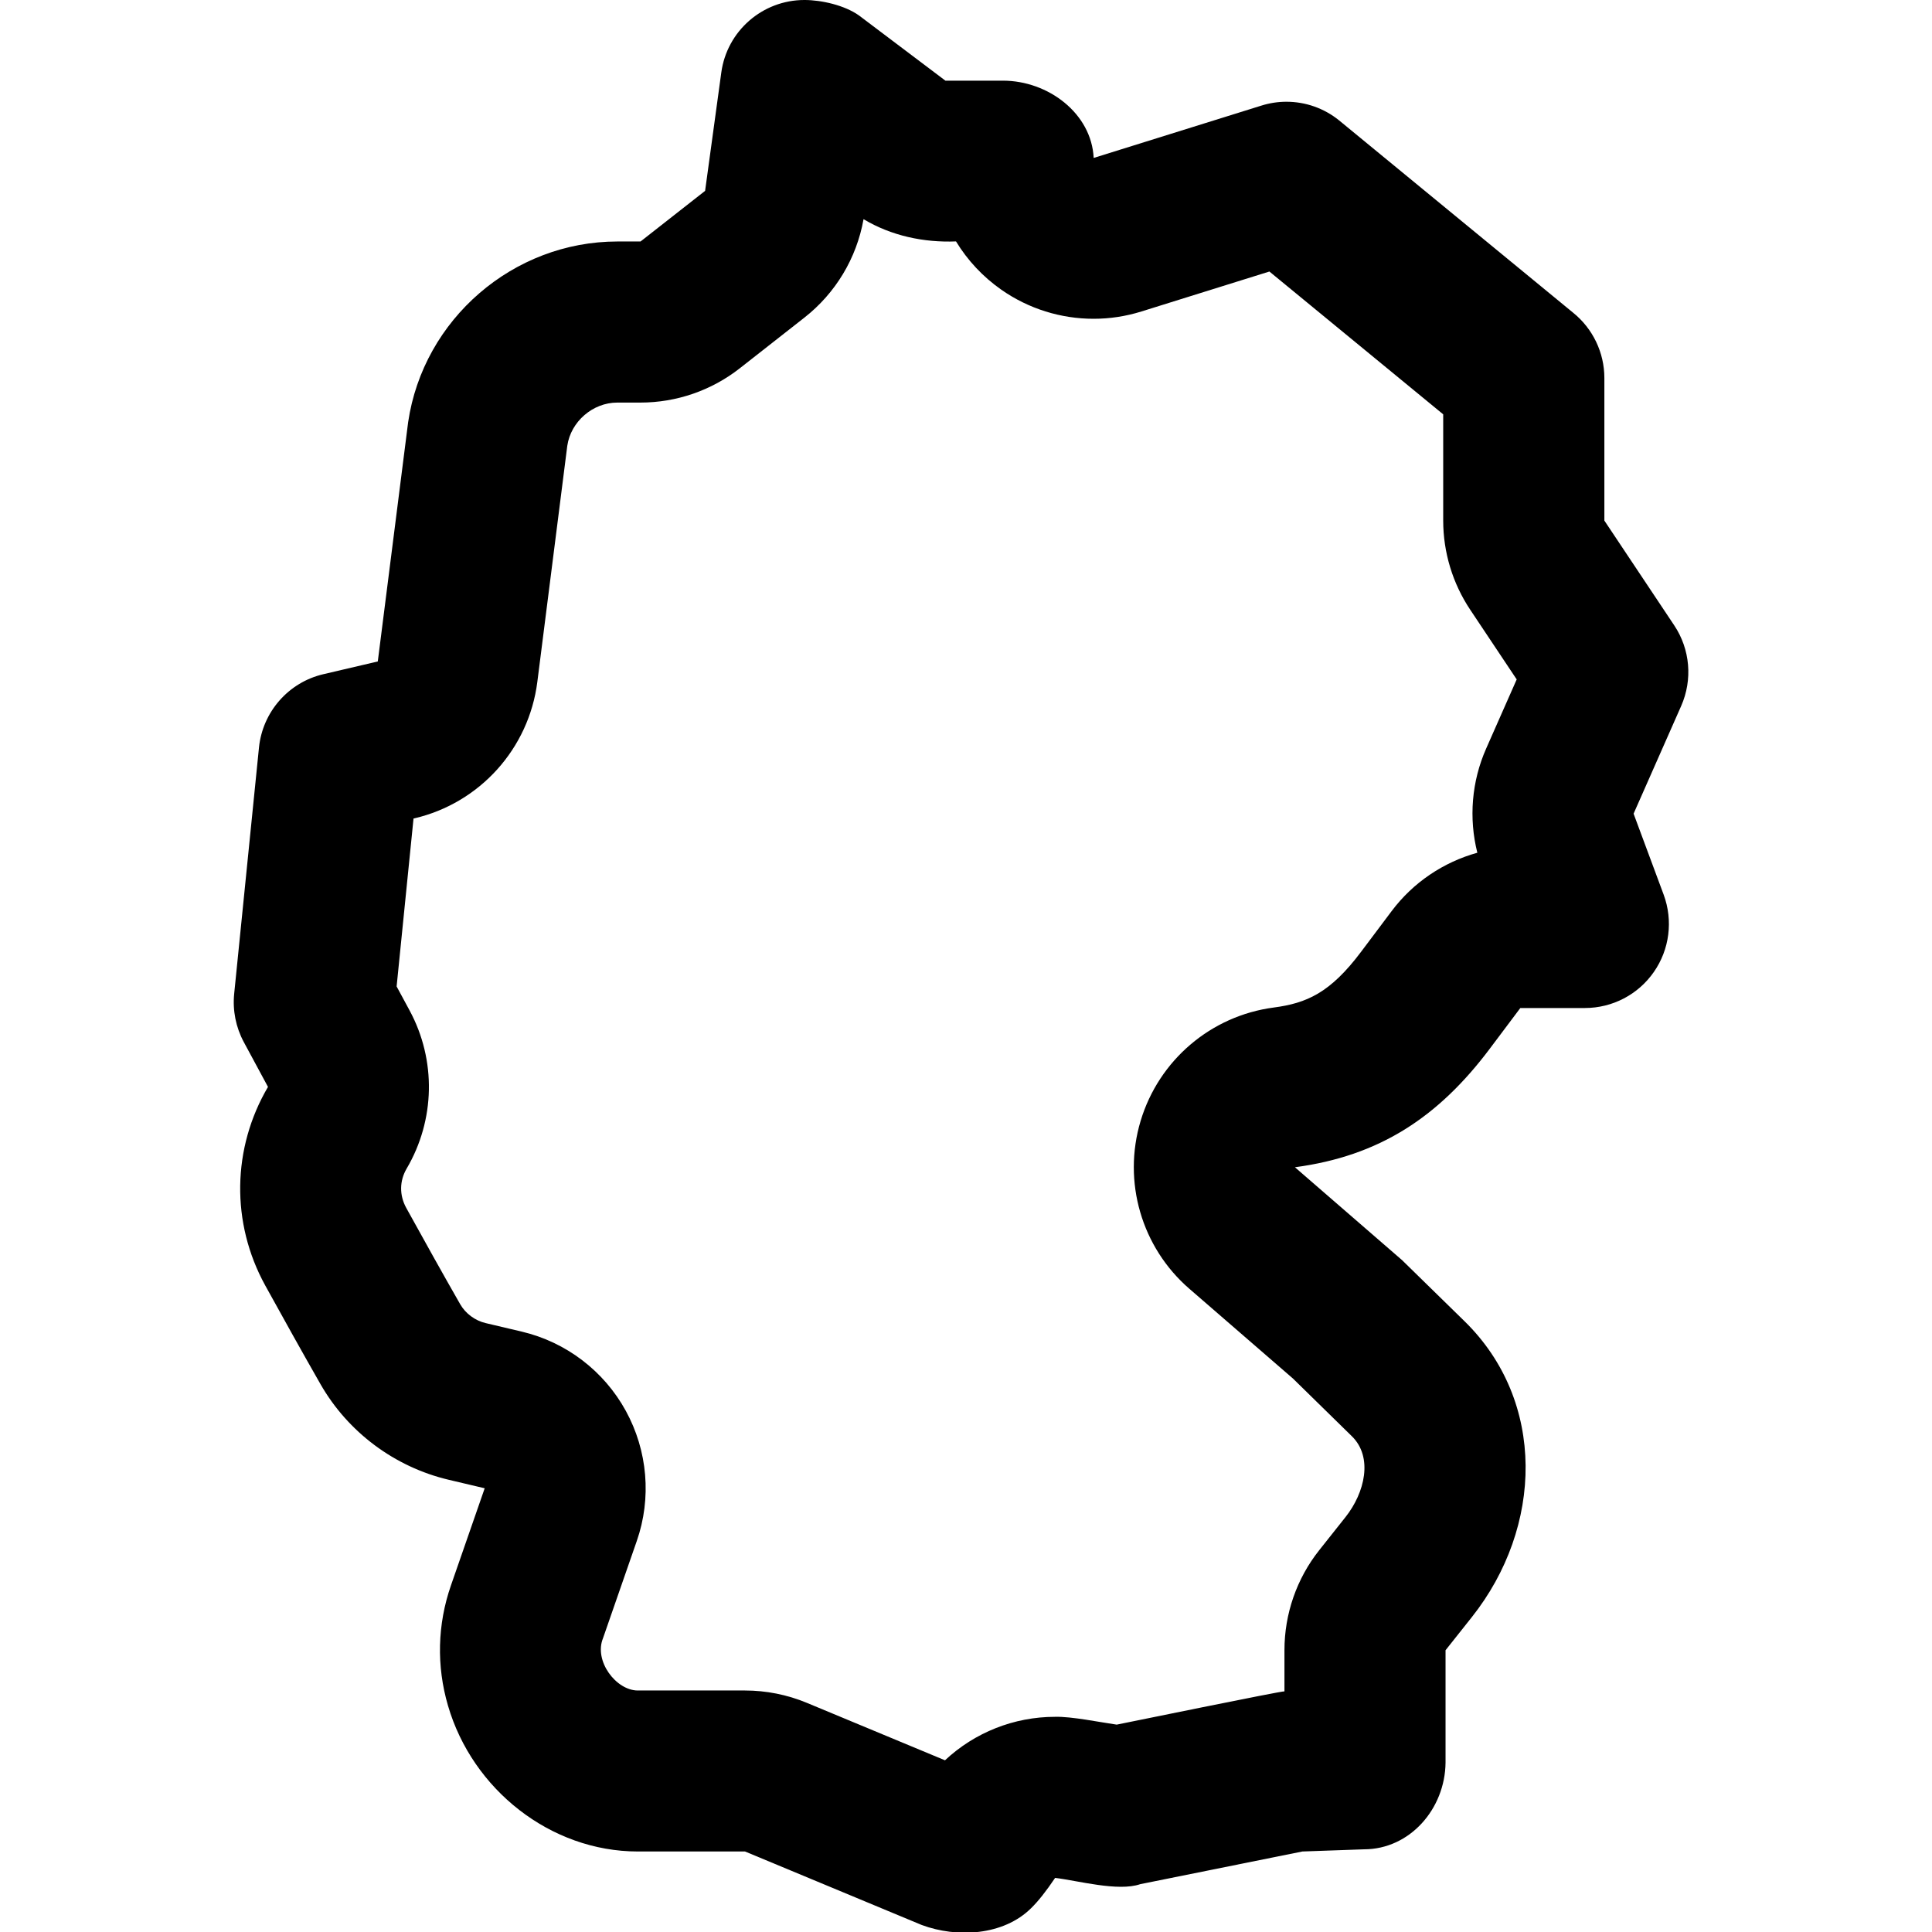 <svg id="Layer_1" viewBox="0 0 24 24" xmlns="http://www.w3.org/2000/svg" data-name="Layer 1"><path d="m10.728 2.723c.344.206.747.292 1.148.276.142.234.333.439.563.6.34.238.741.361 1.146.361.2 0 .4-.03.595-.091l1.589-.496 2.159 1.774v1.319c0 .395.117.781.336 1.109l.577.865-.379.858c-.181.409-.218.865-.11 1.295-.421.117-.798.369-1.066.727l-.377.502c-.385.514-.679.64-1.087.694-.78.103-1.427.655-1.653 1.409s.011 1.57.606 2.085l1.286 1.114.732.717c.266.26.162.701-.078 1.004l-.327.412c-.28.353-.432.791-.432 1.242v.512c-.01-.012-2.012.4-2.084.413-.205-.029-.562-.103-.766-.097-.509 0-.997.194-1.367.54l-1.717-.714c-.243-.101-.505-.153-.768-.153h-1.331c-.269 0-.548-.366-.432-.65l.419-1.206c.186-.534.136-1.122-.136-1.618s-.742-.854-1.292-.984l-.449-.106c-.132-.031-.25-.119-.316-.234-.211-.368-.462-.819-.671-1.198-.086-.157-.084-.335.006-.488.354-.603.369-1.346.037-1.962l-.162-.3.21-2.086.01-.002c.814-.19 1.423-.867 1.528-1.696l.372-2.932c.044-.301.317-.537.621-.537h.288c.447 0 .882-.15 1.234-.426l.802-.629c.388-.304.649-.739.735-1.222m-.734-2.724c-.521 0-.963.385-1.033.902l-.201 1.469-.802.629h-.288c-1.293 0-2.411.965-2.599 2.245l-.377 2.972-.675.158c-.434.101-.756.468-.801.912l-.308 3.058c-.021.207.021.416.119.599l.301.558c-.446.759-.463 1.688-.034 2.467.214.388.471.85.687 1.227.341.595.92 1.027 1.59 1.186l.449.106-.419 1.206c-.169.486-.181 1.003-.037 1.494.303 1.041 1.273 1.812 2.359 1.812h1.331l2.195.913c.436.162 1.014.134 1.36-.21.087-.085.186-.21.297-.375.28.033.781.173 1.057.078l2.014-.406.765-.027c.572 0 1.008-.504 1.014-1.076v-1.397l.327-.412c.885-1.116.926-2.681-.092-3.676l-.775-.758-1.331-1.154c1.049-.139 1.783-.622 2.424-1.477l.376-.501h.802c.342 0 .662-.167.857-.448.195-.28.24-.638.122-.959l-.374-1.007.591-1.338c.144-.327.112-.704-.086-1.001l-.868-1.302v-1.771c0-.315-.143-.614-.389-.812l-2.907-2.389c-.188-.152-.419-.231-.654-.231-.104 0-.209.016-.311.048l-2.083.65c-.027-.554-.566-.96-1.128-.96h-.714l-1.075-.811c-.177-.125-.462-.191-.676-.191z"/></svg>